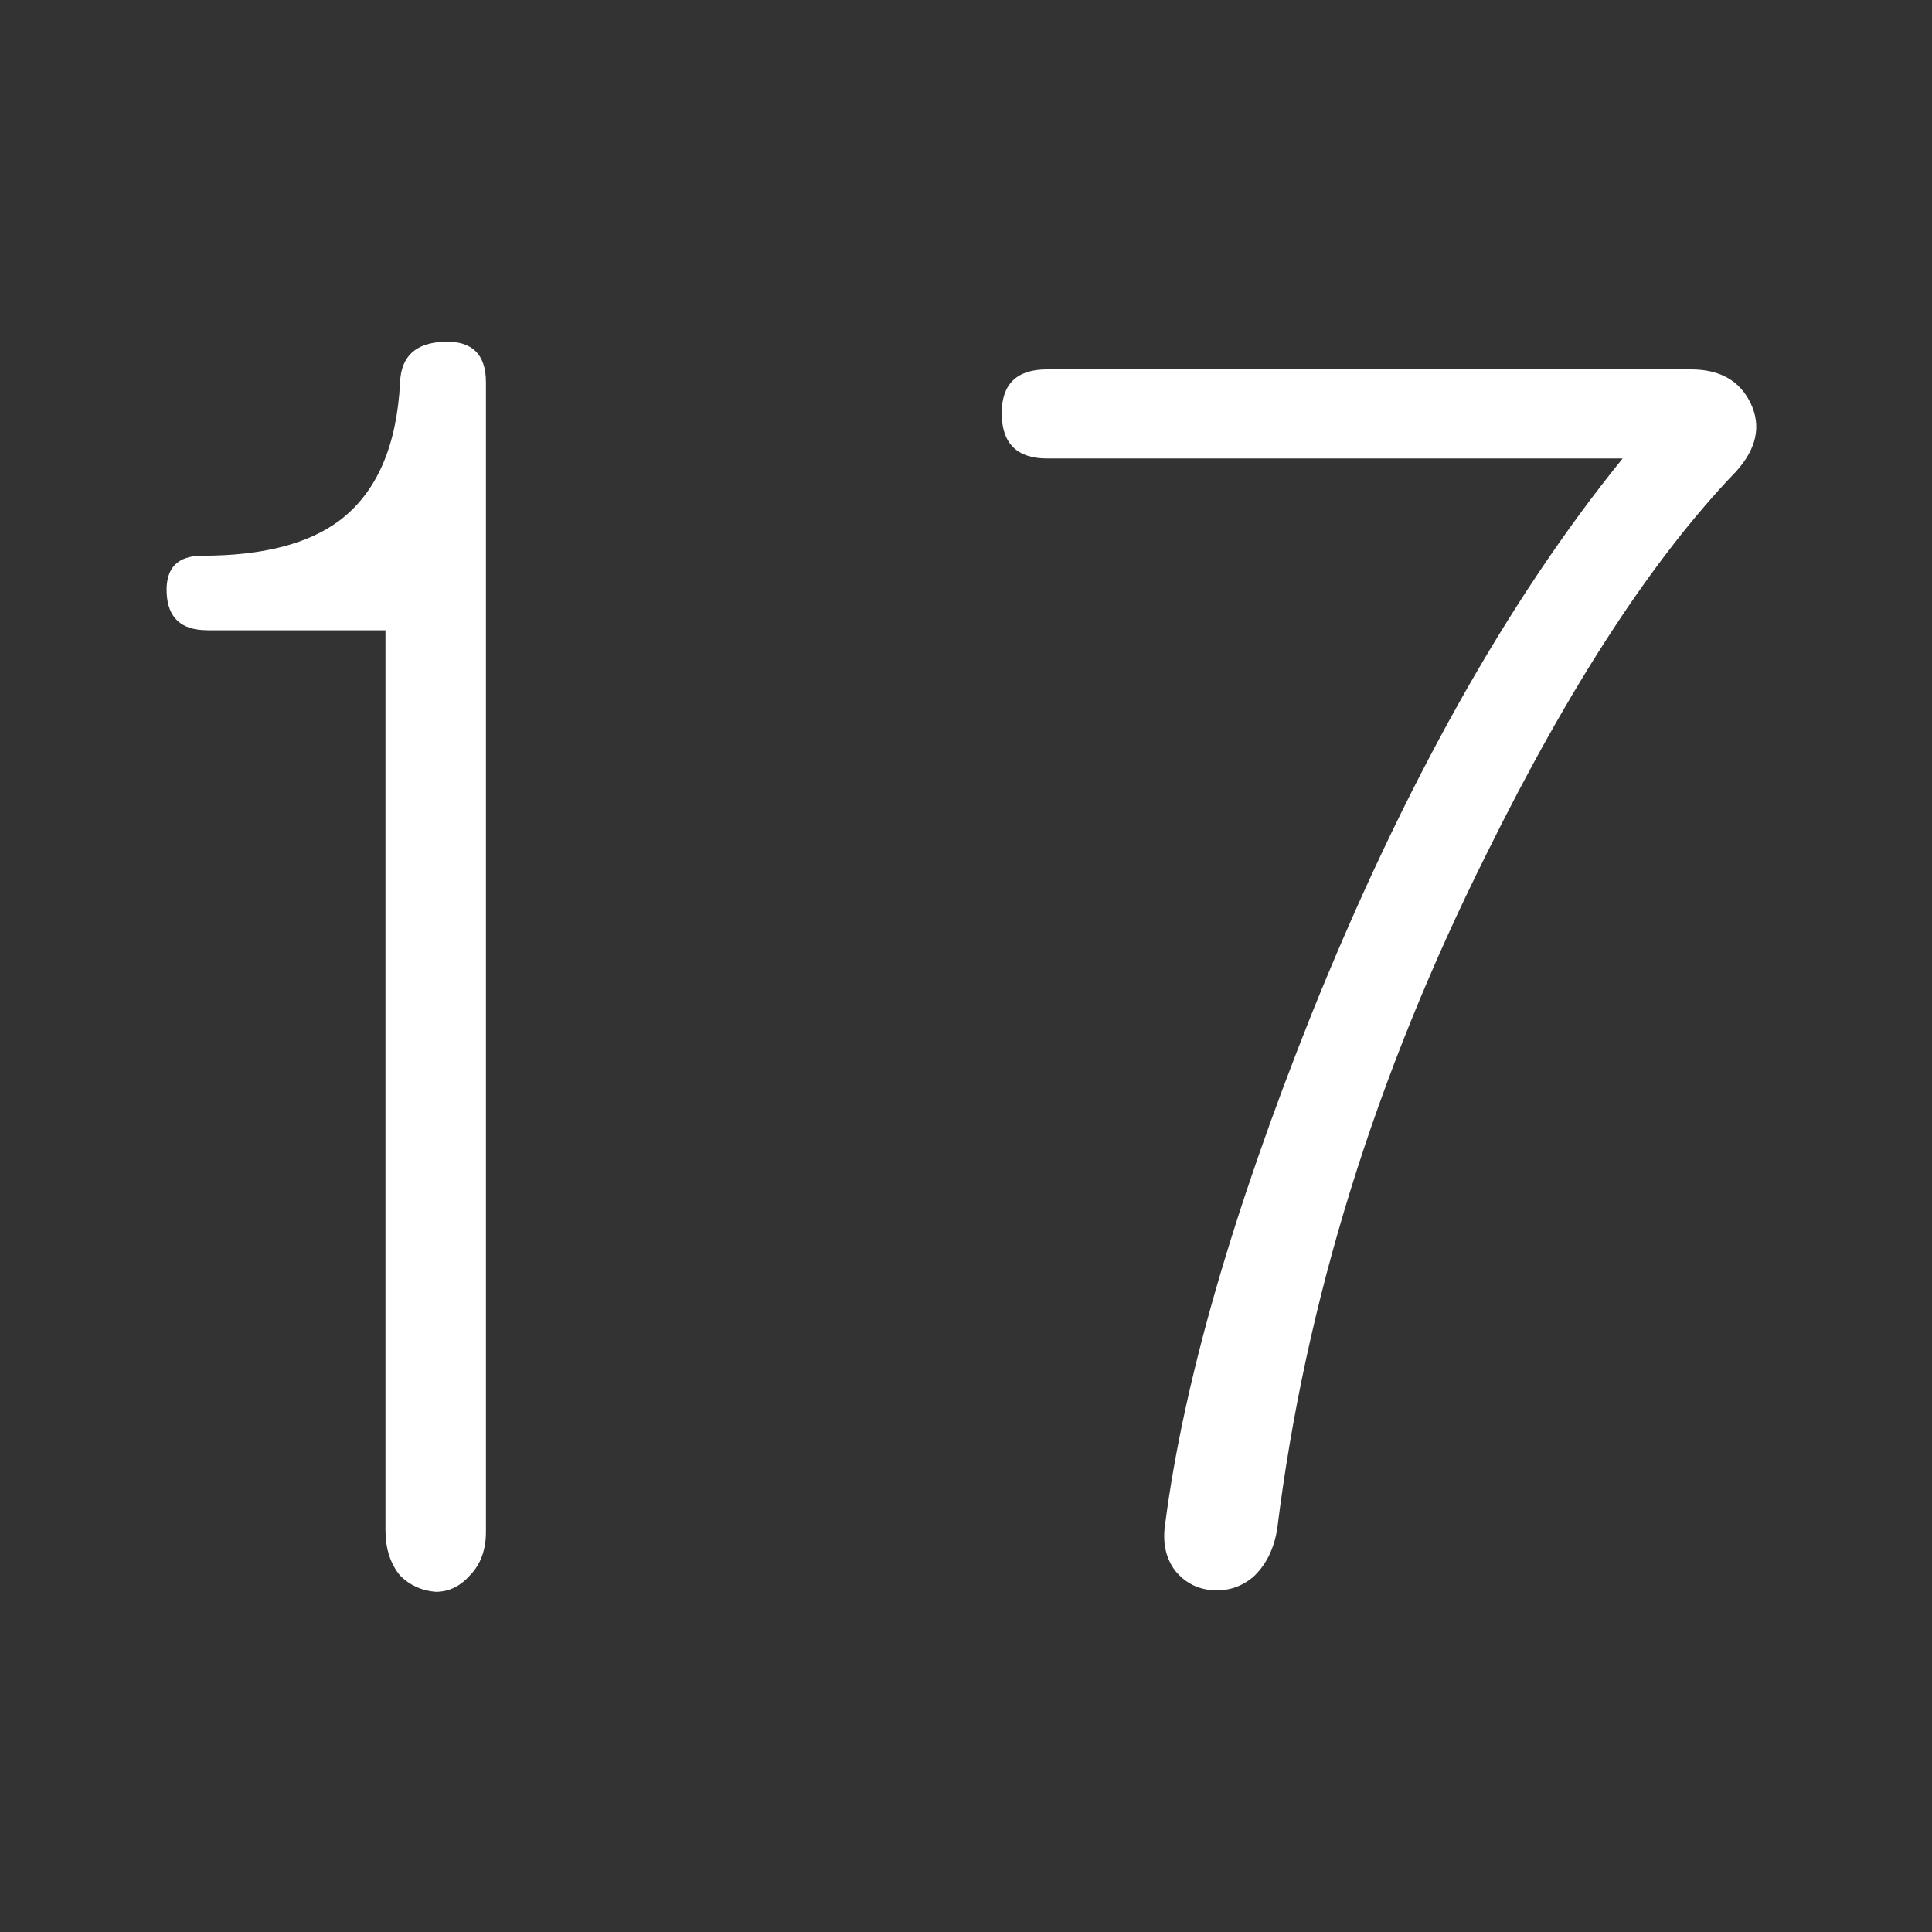 <?xml version="1.0" encoding="UTF-8" standalone="no"?>
<!-- Created with Inkscape (http://www.inkscape.org/) -->

<svg
   xmlns:dc="http://purl.org/dc/elements/1.1/"
   xmlns:cc="http://creativecommons.org/ns#"
   xmlns:rdf="http://www.w3.org/1999/02/22-rdf-syntax-ns#"
   xmlns:svg="http://www.w3.org/2000/svg"
   xmlns="http://www.w3.org/2000/svg"
   xmlns:sodipodi="http://sodipodi.sourceforge.net/DTD/sodipodi-0.dtd"
   xmlns:inkscape="http://www.inkscape.org/namespaces/inkscape"
   width="64"
   height="64"
   id="svg2"
   version="1.1"
   inkscape:version="0.48.4 r9939"
   sodipodi:docname="1.svg">
  <rect width="100%" height="100%" fill="#333333" stroke="none"/>
  <defs
     id="defs4" />
  <sodipodi:namedview
     id="base"
     pagecolor="#ffffff"
     bordercolor="#666666"
     borderopacity="1.0"
     inkscape:pageopacity="0.0"
     inkscape:pageshadow="2"
     inkscape:zoom="4.665165"
     inkscape:cx="32.004933"
     inkscape:cy="32.004933"
     inkscape:document-units="px"
     inkscape:current-layer="layer1"
     showgrid="false"
     inkscape:window-width="1366"
     inkscape:window-height="706"
     inkscape:window-x="-8"
     inkscape:window-y="-8"
     inkscape:window-maximized="1" />
  <g
     inkscape:label="Layer 1"
     inkscape:groupmode="layer"
     id="layer1"
     transform="translate(0,-988.362)">
    <g
       transform="matrix(3.362,0,0,3.362,-21.335,952.313)"
       style="font-size:16.359px;font-style:normal;font-variant:normal;font-weight:normal;font-stretch:normal;text-align:start;line-height:142%;letter-spacing:0px;word-spacing:0px;writing-mode:lr-tb;text-anchor:start;fill:#ffffff;fill-opacity:1;stroke:none;font-family:Gulim;-inkscape-font-specification:Gulim"
       id="flowRoot2985">
      <path
         d="m 8.387,16.933 1.757,0 0,8.867 c -4e-6,0.181 0.048,0.33 0.144,0.447 0.096,0.096 0.213,0.149 0.351,0.16 0.128,0 0.24,-0.053 0.335,-0.16 0.106,-0.107 0.16,-0.25 0.16,-0.431 l 0,-11.327 c -6e-6,-0.277 -0.138,-0.41 -0.415,-0.399 -0.277,0.011 -0.421,0.144 -0.431,0.399 -0.032,0.628 -0.229,1.081 -0.591,1.358 -0.309,0.234 -0.762,0.351 -1.358,0.351 -0.245,10e-6 -0.362,0.122 -0.351,0.367 0.011,0.245 0.144,0.367 0.399,0.367 z"
         style="fill:#ffffff"
         id="path3058" />
      <path
         d="m 16.663,15.24 5.671,0 c -1.14,1.406 -2.162,3.232 -3.067,5.48 -0.777,1.949 -1.257,3.616 -1.438,5 -0.032,0.192 -3e-6,0.351 0.096,0.479 0.096,0.117 0.218,0.181 0.367,0.192 0.149,0.011 0.282,-0.032 0.399,-0.128 0.128,-0.117 0.208,-0.277 0.24,-0.479 0.277,-2.237 0.964,-4.452 2.061,-6.646 0.82,-1.661 1.64,-2.918 2.46,-3.77 0.202,-0.224 0.25,-0.447 0.144,-0.671 -0.107,-0.224 -0.304,-0.335 -0.591,-0.335 l -6.342,0 c -0.298,1.2e-5 -0.447,0.144 -0.447,0.431 -2e-6,0.298 0.149,0.447 0.447,0.447 z"
         style="fill:#ffffff"
         id="path3060" />
    </g>
  </g>
</svg>
